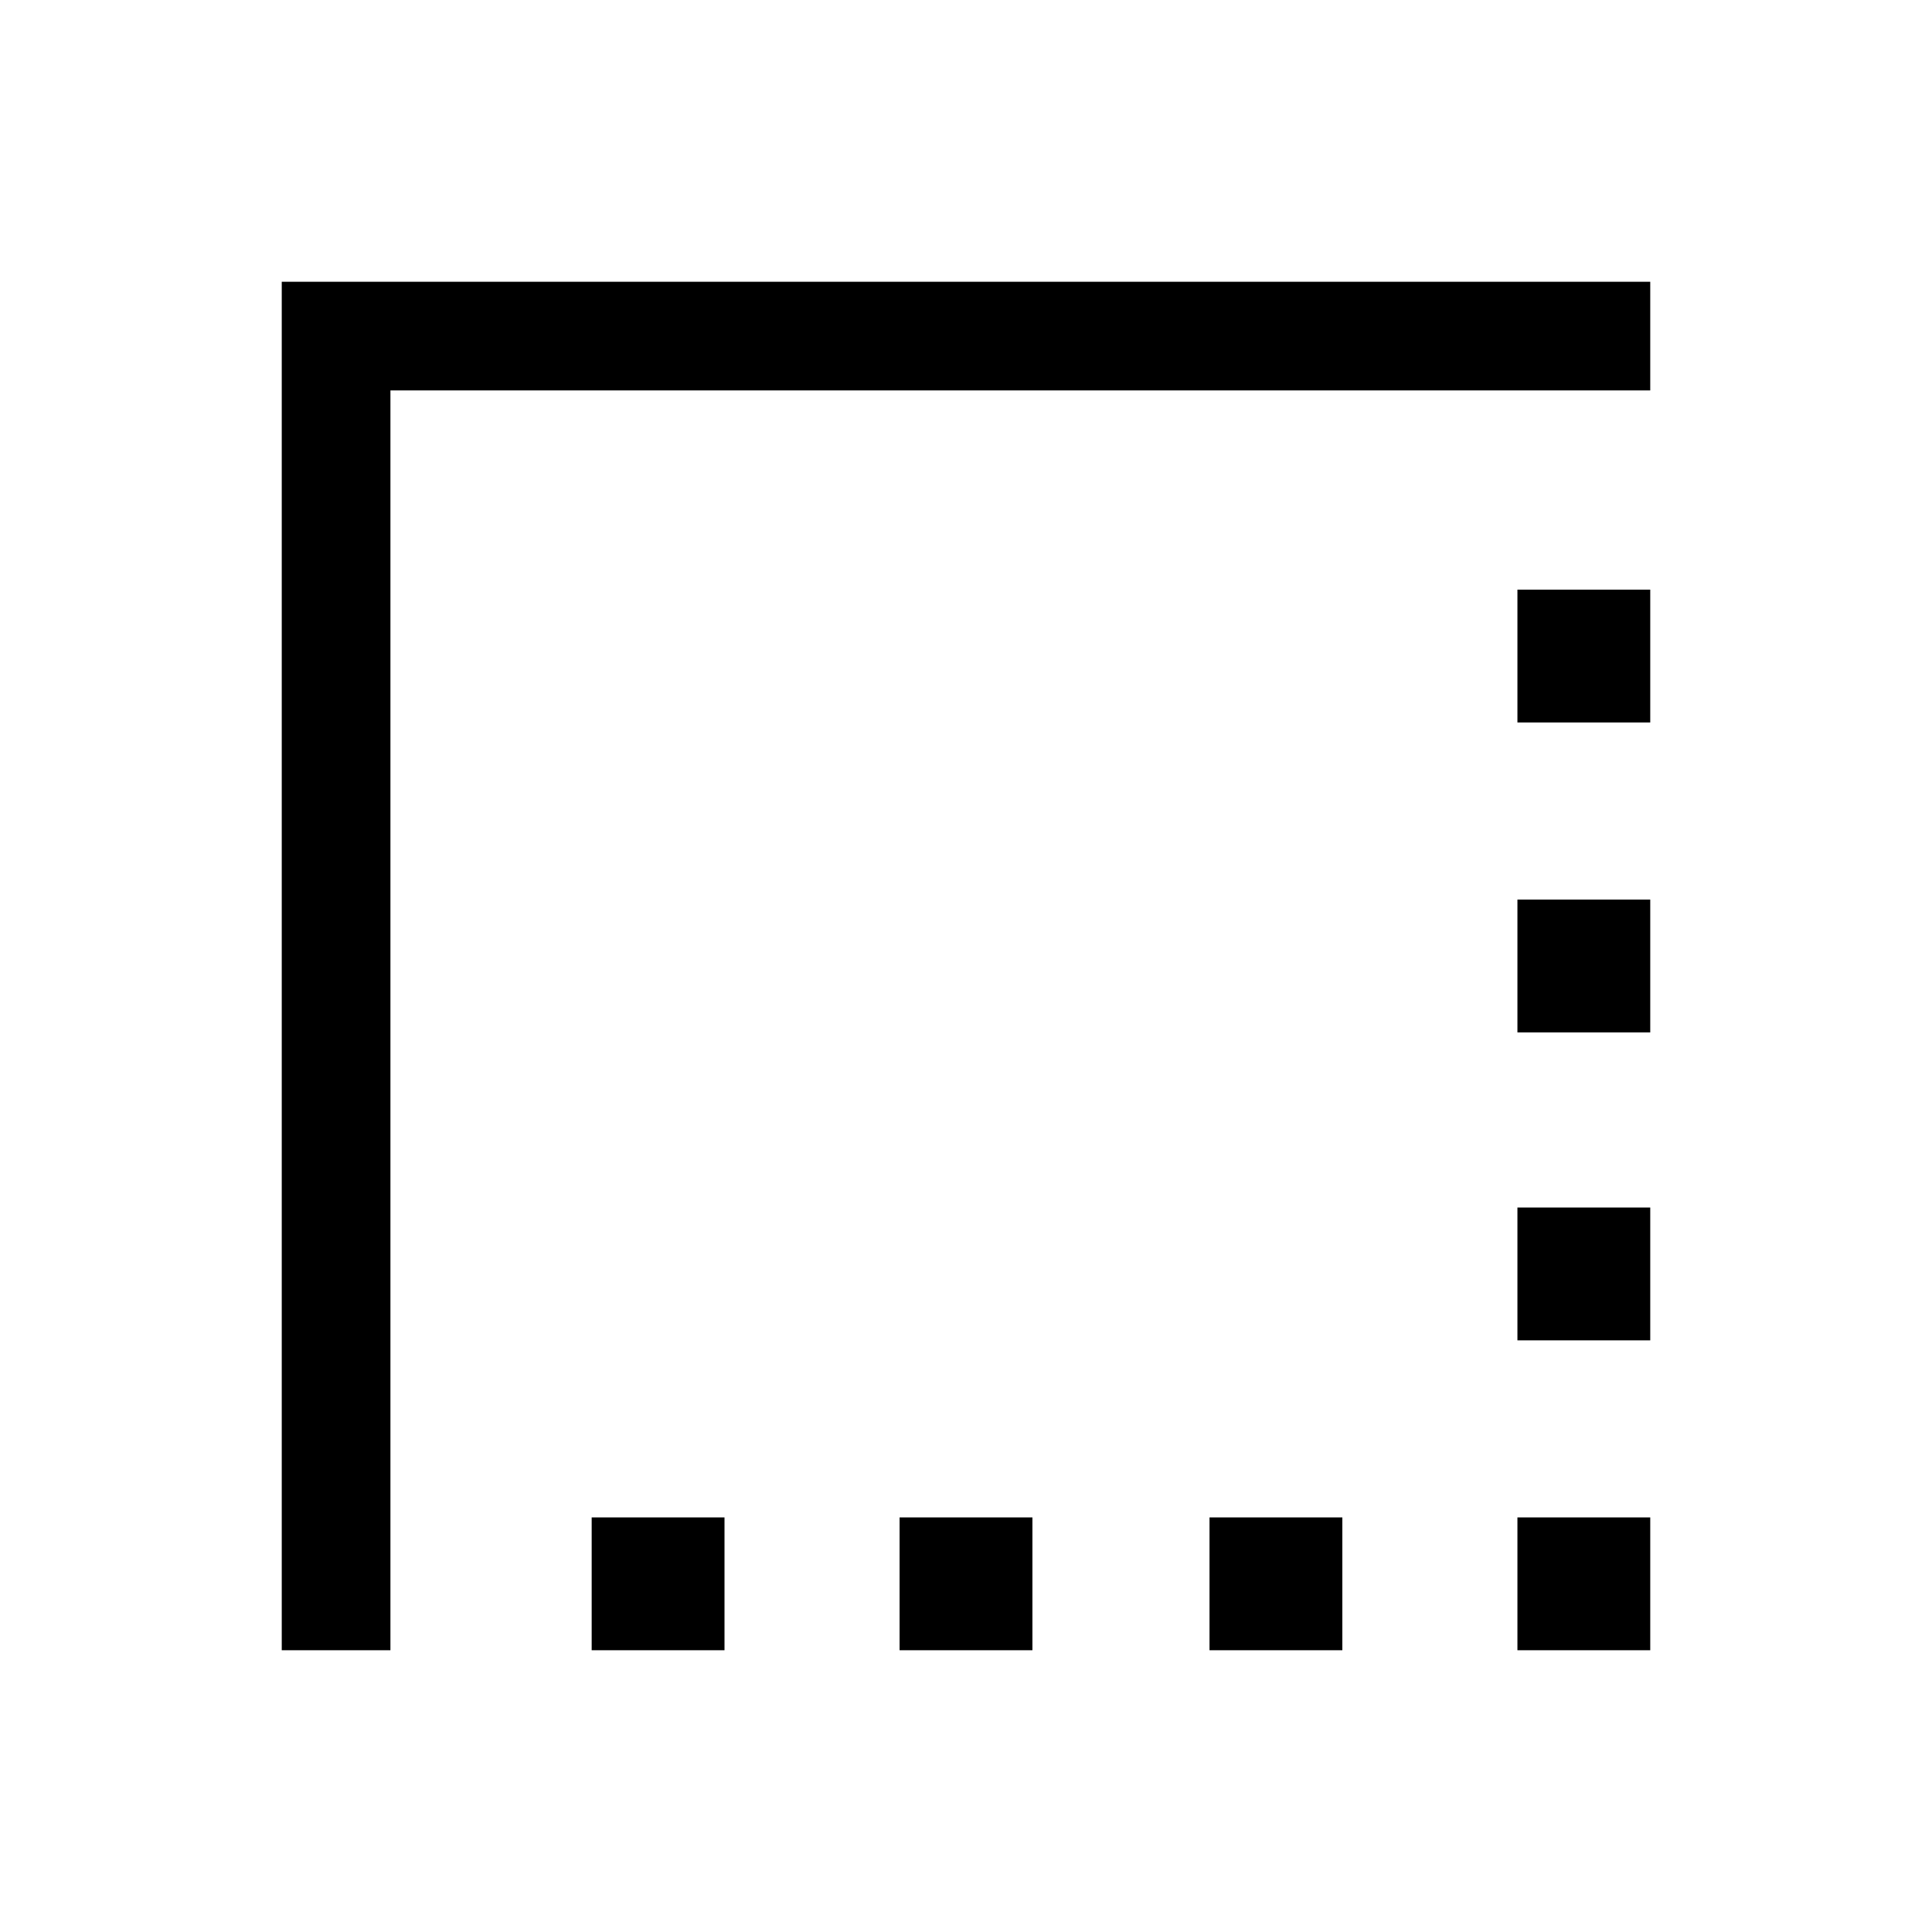 <svg xmlns="http://www.w3.org/2000/svg" height="24" viewBox="0 -960 960 960" width="24"><path d="M294-140v-66h66v66h-66Zm153 0v-66h66v66h-66Zm154 0v-66h66v66h-66Zm153 0v-66h66v66h-66Zm0-154v-66h66v66h-66Zm0-153v-66h66v66h-66Zm0-154v-66h66v66h-66ZM140-140v-680h680v54H194v626h-54Z"/></svg>